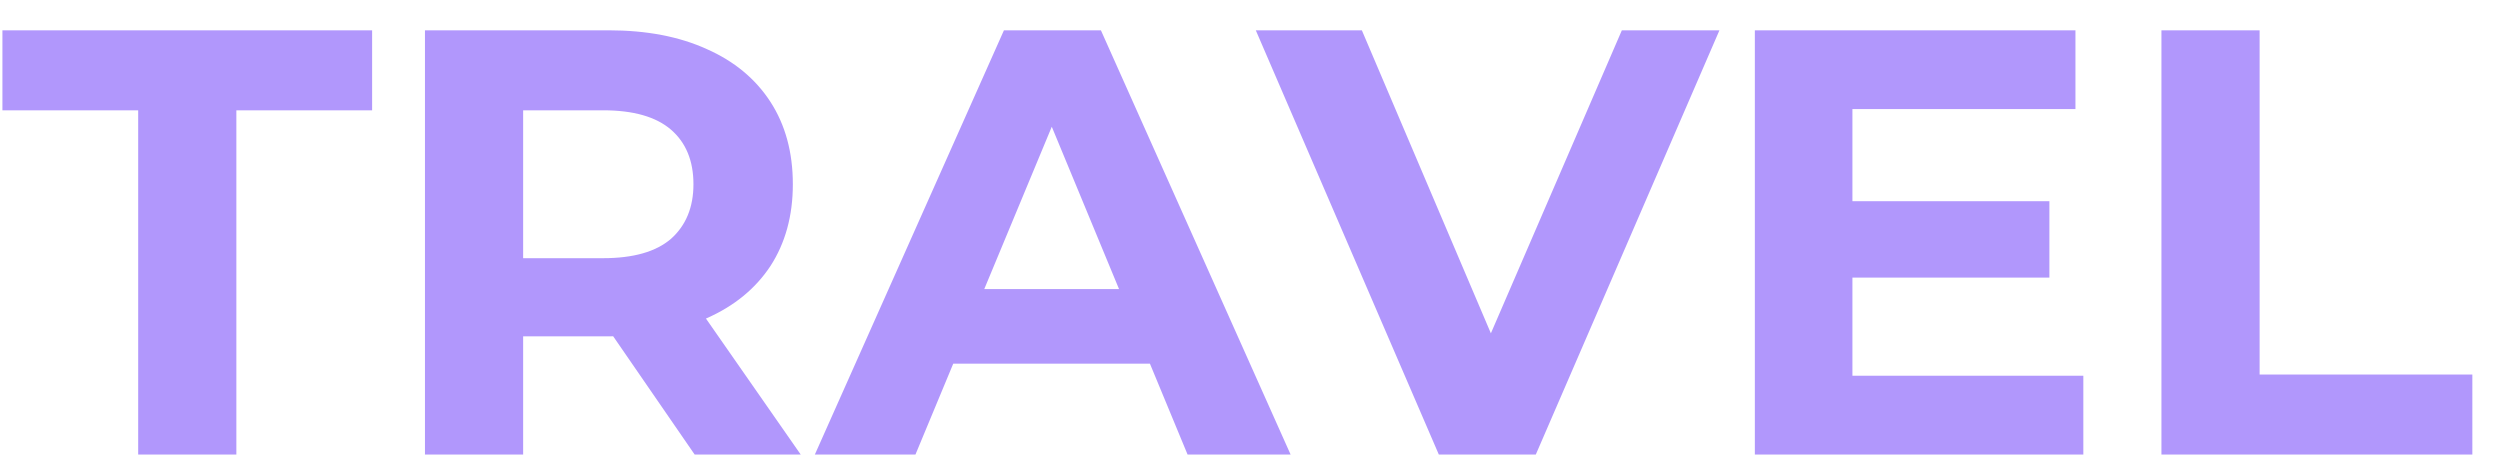 <svg width="66" height="12" viewBox="0 0 66 12" fill="none" xmlns="http://www.w3.org/2000/svg">
<path d="M3.648 12V2.912H0.064V0.8H9.824V2.912H6.24V12H3.648ZM11.219 12V0.8H16.067C17.069 0.8 17.933 0.965 18.659 1.296C19.384 1.616 19.944 2.08 20.339 2.688C20.733 3.296 20.931 4.021 20.931 4.864C20.931 5.696 20.733 6.416 20.339 7.024C19.944 7.621 19.384 8.08 18.659 8.4C17.933 8.72 17.069 8.88 16.067 8.88H12.659L13.811 7.744V12H11.219ZM18.339 12L15.539 7.936H18.307L21.139 12H18.339ZM13.811 8.032L12.659 6.816H15.923C16.723 6.816 17.32 6.645 17.715 6.304C18.109 5.952 18.307 5.472 18.307 4.864C18.307 4.245 18.109 3.765 17.715 3.424C17.32 3.083 16.723 2.912 15.923 2.912H12.659L13.811 1.68V8.032ZM21.512 12L26.504 0.8H29.064L34.072 12H31.352L27.256 2.112H28.28L24.168 12H21.512ZM24.008 9.6L24.696 7.632H30.456L31.16 9.6H24.008ZM37.985 12L33.153 0.8H35.953L40.177 10.72H38.529L42.817 0.8H45.393L40.545 12H37.985ZM48.712 5.312H54.104V7.328H48.712V5.312ZM48.904 9.92H55V12H46.328V0.8H54.792V2.88H48.904V9.92ZM57.062 12V0.8H59.654V9.888H65.27V12H57.062Z" fill="#B197FC"/>
</svg>
